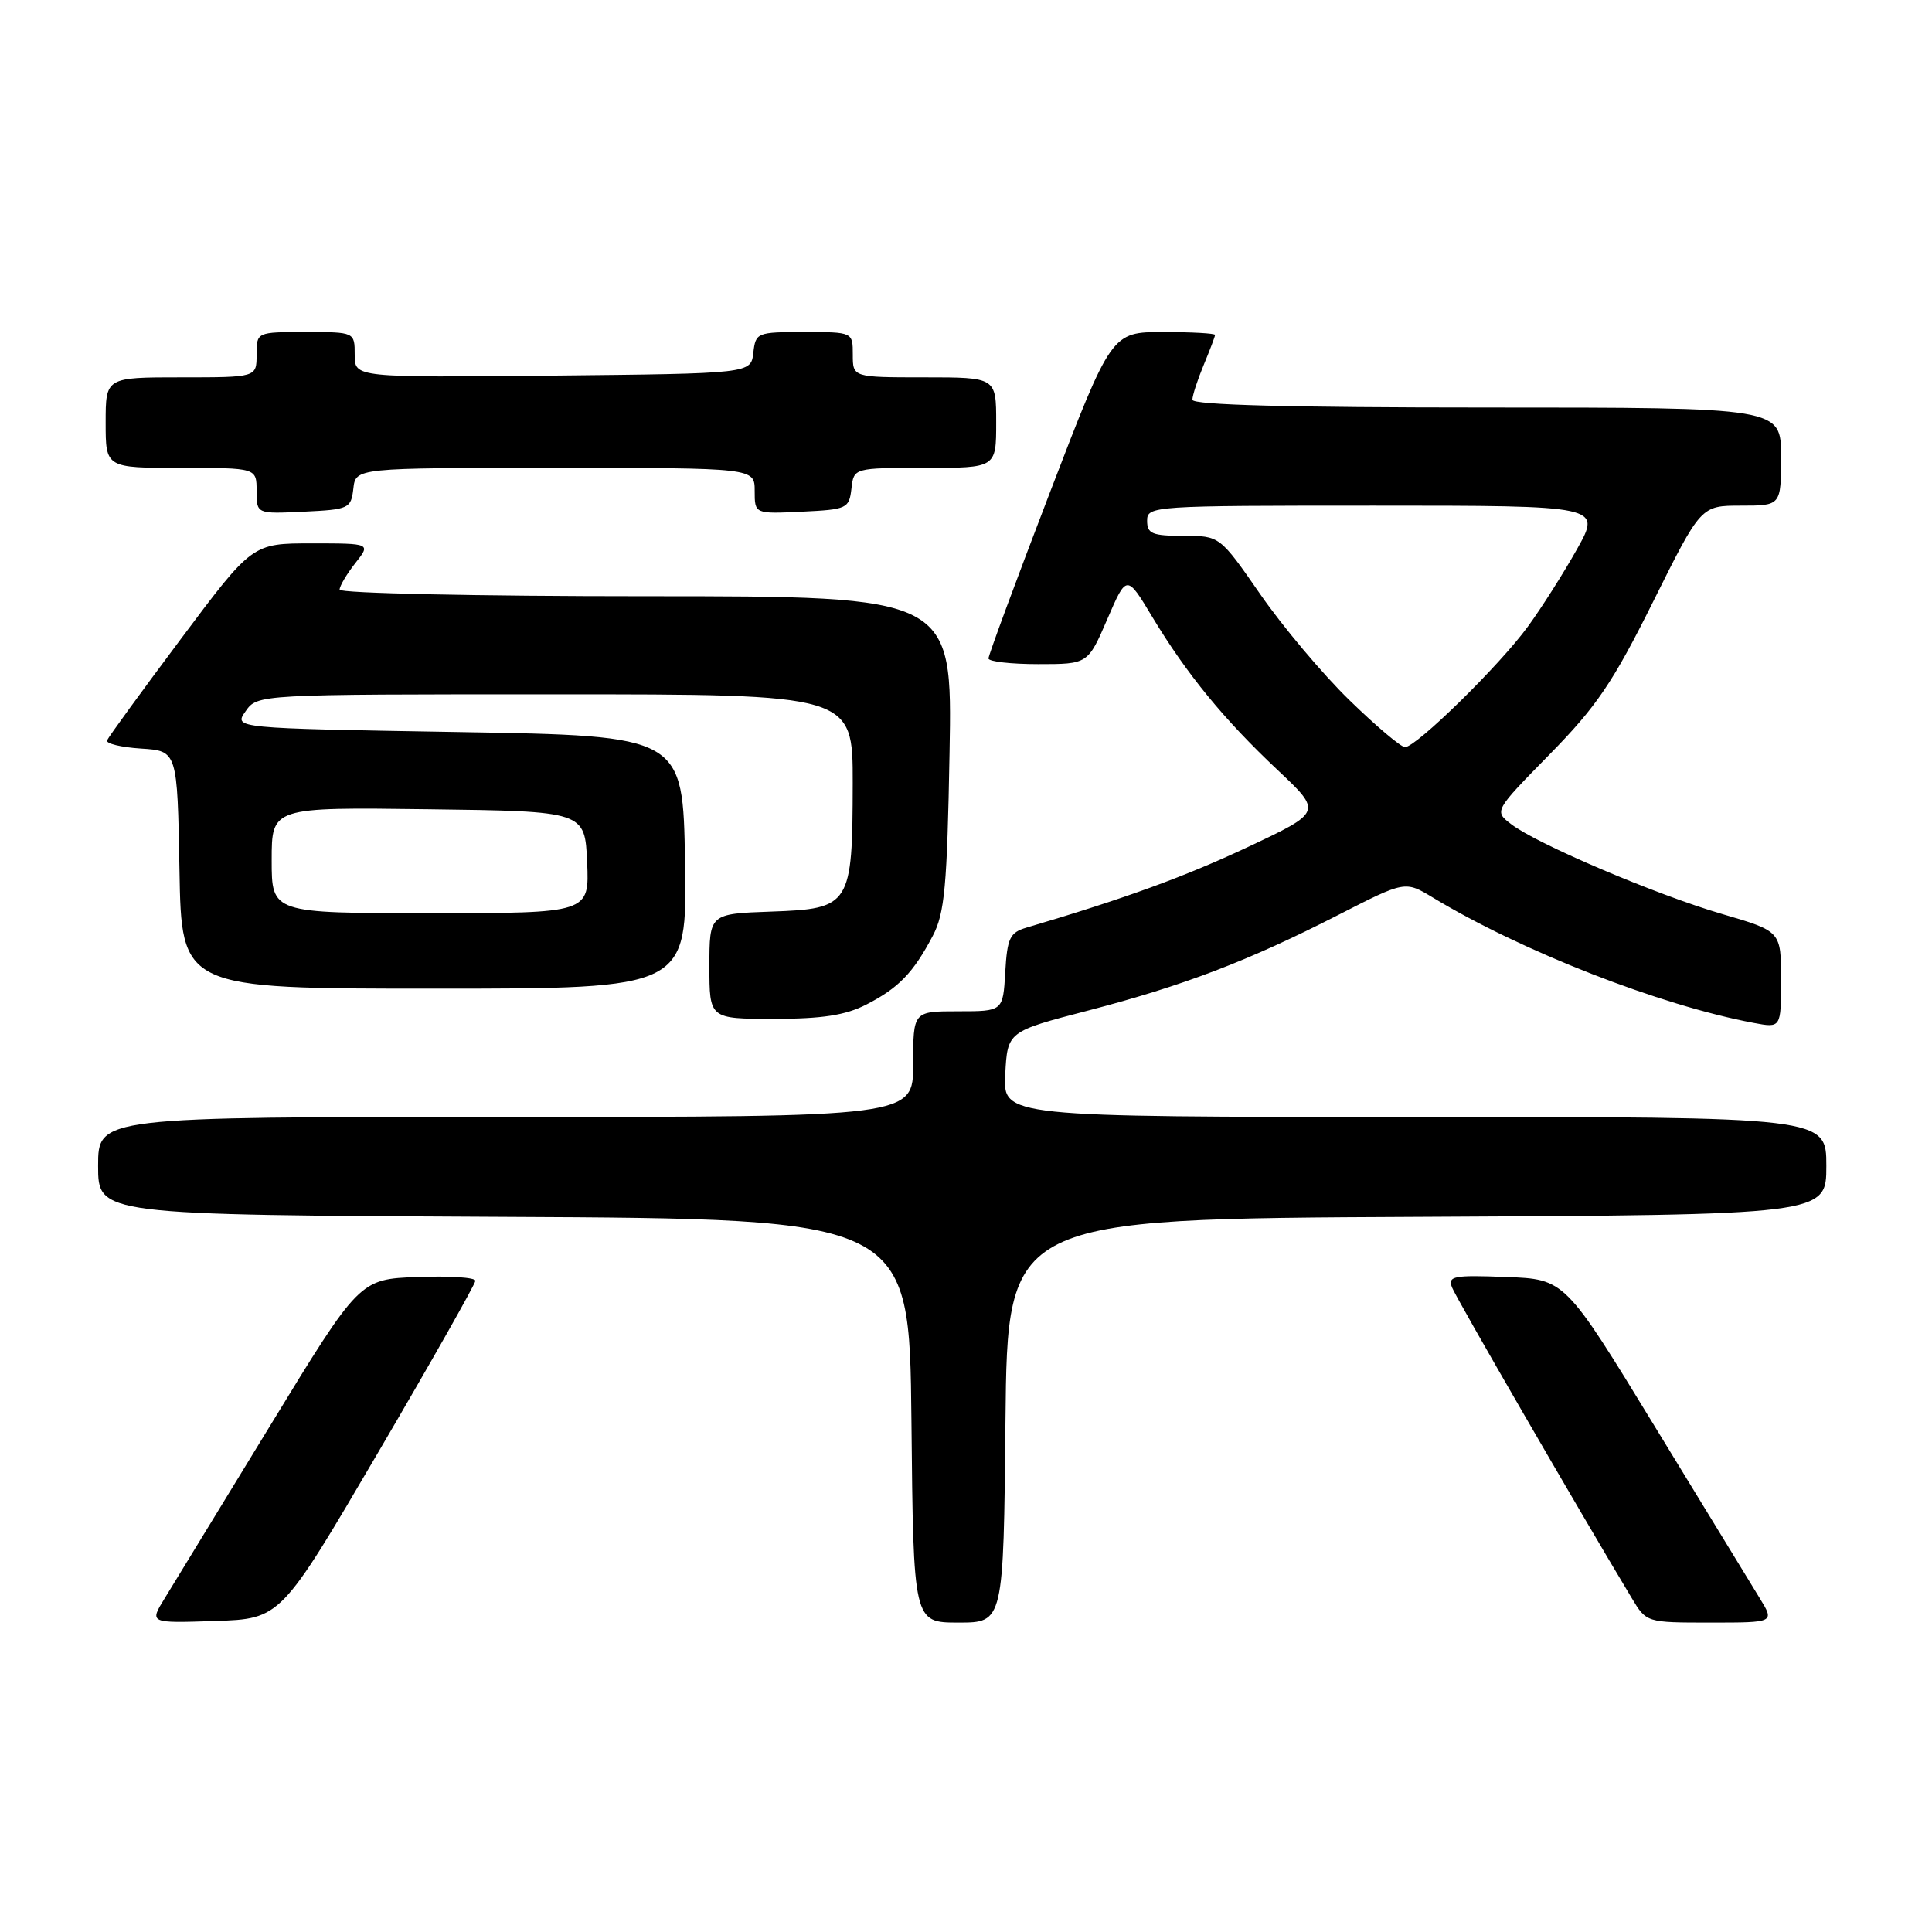 <?xml version="1.0" encoding="UTF-8" standalone="no"?>
<!DOCTYPE svg PUBLIC "-//W3C//DTD SVG 1.1//EN" "http://www.w3.org/Graphics/SVG/1.1/DTD/svg11.dtd" >
<svg xmlns="http://www.w3.org/2000/svg" xmlns:xlink="http://www.w3.org/1999/xlink" version="1.1" viewBox="0 0 256 256">
 <g >
 <path fill="currentColor"
d=" M 50.08 192.50 C 57.18 180.40 62.98 170.14 62.99 169.71 C 63.00 169.27 59.54 169.05 55.32 169.21 C 47.64 169.50 47.64 169.50 35.74 189.00 C 29.20 199.72 22.93 209.98 21.82 211.79 C 19.79 215.08 19.79 215.08 28.49 214.79 C 37.19 214.50 37.19 214.50 50.08 192.50 Z  M 133.23 188.25 C 133.50 161.50 133.50 161.50 187.75 161.24 C 242.00 160.98 242.00 160.98 242.00 154.49 C 242.00 148.00 242.00 148.00 187.45 148.00 C 132.90 148.00 132.90 148.00 133.20 142.34 C 133.50 136.68 133.50 136.68 144.19 133.90 C 156.87 130.59 165.37 127.35 177.34 121.23 C 186.18 116.71 186.18 116.71 189.84 118.92 C 201.62 126.05 219.95 133.21 232.37 135.54 C 236.00 136.22 236.00 136.22 236.00 129.81 C 236.00 123.40 236.00 123.40 228.25 121.13 C 219.47 118.57 203.64 111.83 200.24 109.21 C 197.97 107.47 197.97 107.47 205.34 99.95 C 211.56 93.61 213.71 90.44 219.05 79.72 C 225.38 67.00 225.38 67.00 230.69 67.00 C 236.00 67.00 236.00 67.00 236.00 60.50 C 236.00 54.00 236.00 54.00 197.00 54.00 C 170.86 54.00 158.00 53.66 158.00 52.97 C 158.00 52.40 158.68 50.32 159.50 48.35 C 160.32 46.37 161.00 44.59 161.00 44.38 C 161.00 44.17 157.91 44.00 154.14 44.00 C 147.28 44.00 147.28 44.00 139.12 65.25 C 134.63 76.94 130.97 86.84 130.98 87.25 C 130.99 87.66 133.96 88.00 137.57 88.00 C 144.15 88.00 144.15 88.00 146.72 82.05 C 149.29 76.09 149.29 76.09 152.70 81.77 C 157.25 89.32 162.17 95.33 169.31 102.05 C 175.20 107.60 175.20 107.60 165.32 112.25 C 156.94 116.19 149.00 119.08 136.00 122.92 C 133.81 123.57 133.46 124.30 133.20 128.83 C 132.90 134.00 132.90 134.00 126.95 134.00 C 121.00 134.00 121.00 134.00 121.00 141.00 C 121.00 148.00 121.00 148.00 67.00 148.00 C 13.00 148.00 13.00 148.00 13.00 154.49 C 13.00 160.98 13.00 160.98 66.75 161.24 C 120.50 161.50 120.50 161.50 120.77 188.25 C 121.03 215.00 121.03 215.00 127.00 215.00 C 132.97 215.00 132.97 215.00 133.23 188.25 Z  M 233.16 211.75 C 232.06 209.96 225.80 199.72 219.26 189.00 C 207.36 169.50 207.36 169.50 199.56 169.21 C 192.60 168.94 191.82 169.09 192.40 170.59 C 192.93 171.98 209.17 200.05 216.21 211.75 C 218.16 215.00 218.16 215.00 226.66 215.00 C 235.16 215.00 235.16 215.00 233.16 211.75 Z  M 114.79 133.11 C 119.07 130.92 121.02 128.90 123.60 124.00 C 125.17 121.01 125.50 117.49 125.82 99.75 C 126.20 79.00 126.20 79.00 85.60 79.00 C 63.27 79.00 45.00 78.61 45.00 78.13 C 45.00 77.66 45.93 76.08 47.07 74.63 C 49.15 72.00 49.15 72.00 41.29 72.00 C 33.44 72.00 33.44 72.00 23.97 84.66 C 18.76 91.62 14.36 97.67 14.19 98.10 C 14.01 98.53 16.04 99.02 18.69 99.19 C 23.50 99.50 23.50 99.50 23.78 115.25 C 24.05 131.00 24.05 131.00 57.55 131.00 C 91.05 131.00 91.05 131.00 90.77 114.25 C 90.50 97.50 90.50 97.50 60.73 97.00 C 30.96 96.50 30.96 96.50 32.54 94.25 C 34.11 92.00 34.11 92.00 73.56 92.00 C 113.00 92.00 113.00 92.00 112.99 103.75 C 112.96 119.99 112.70 120.42 102.22 120.79 C 94.00 121.08 94.00 121.08 94.00 128.04 C 94.00 135.00 94.00 135.00 102.54 135.00 C 108.95 135.00 112.01 134.53 114.79 133.11 Z  M 46.82 64.75 C 47.13 62.00 47.13 62.00 73.57 62.00 C 100.00 62.00 100.00 62.00 100.00 65.05 C 100.00 68.10 100.00 68.10 106.25 67.80 C 112.24 67.51 112.51 67.39 112.82 64.75 C 113.13 62.00 113.13 62.00 122.57 62.00 C 132.00 62.00 132.00 62.00 132.00 56.00 C 132.00 50.00 132.00 50.00 122.50 50.00 C 113.00 50.00 113.00 50.00 113.00 47.00 C 113.00 44.00 113.00 44.00 106.57 44.00 C 100.29 44.00 100.13 44.07 99.82 46.75 C 99.50 49.50 99.50 49.50 73.25 49.77 C 47.00 50.03 47.00 50.03 47.00 47.02 C 47.00 44.00 47.00 44.00 40.50 44.00 C 34.00 44.00 34.00 44.00 34.00 47.00 C 34.00 50.00 34.00 50.00 24.00 50.00 C 14.00 50.00 14.00 50.00 14.00 56.00 C 14.00 62.00 14.00 62.00 24.00 62.00 C 34.00 62.00 34.00 62.00 34.00 65.05 C 34.00 68.10 34.00 68.10 40.25 67.80 C 46.24 67.51 46.51 67.39 46.82 64.75 Z  M 178.78 92.75 C 175.25 89.31 169.95 83.01 167.00 78.75 C 161.63 71.00 161.63 71.00 156.82 71.00 C 152.67 71.00 152.00 70.72 152.00 69.00 C 152.00 67.04 152.67 67.00 182.10 67.00 C 212.19 67.00 212.19 67.00 208.97 72.75 C 207.20 75.91 204.27 80.53 202.46 83.01 C 198.75 88.12 187.66 99.00 186.17 99.00 C 185.63 99.00 182.31 96.19 178.78 92.75 Z  M 36.00 113.98 C 36.00 106.96 36.00 106.96 56.75 107.23 C 77.50 107.50 77.50 107.50 77.80 114.25 C 78.09 121.00 78.09 121.00 57.05 121.00 C 36.00 121.00 36.00 121.00 36.00 113.98 Z "/>
</g>
</svg>